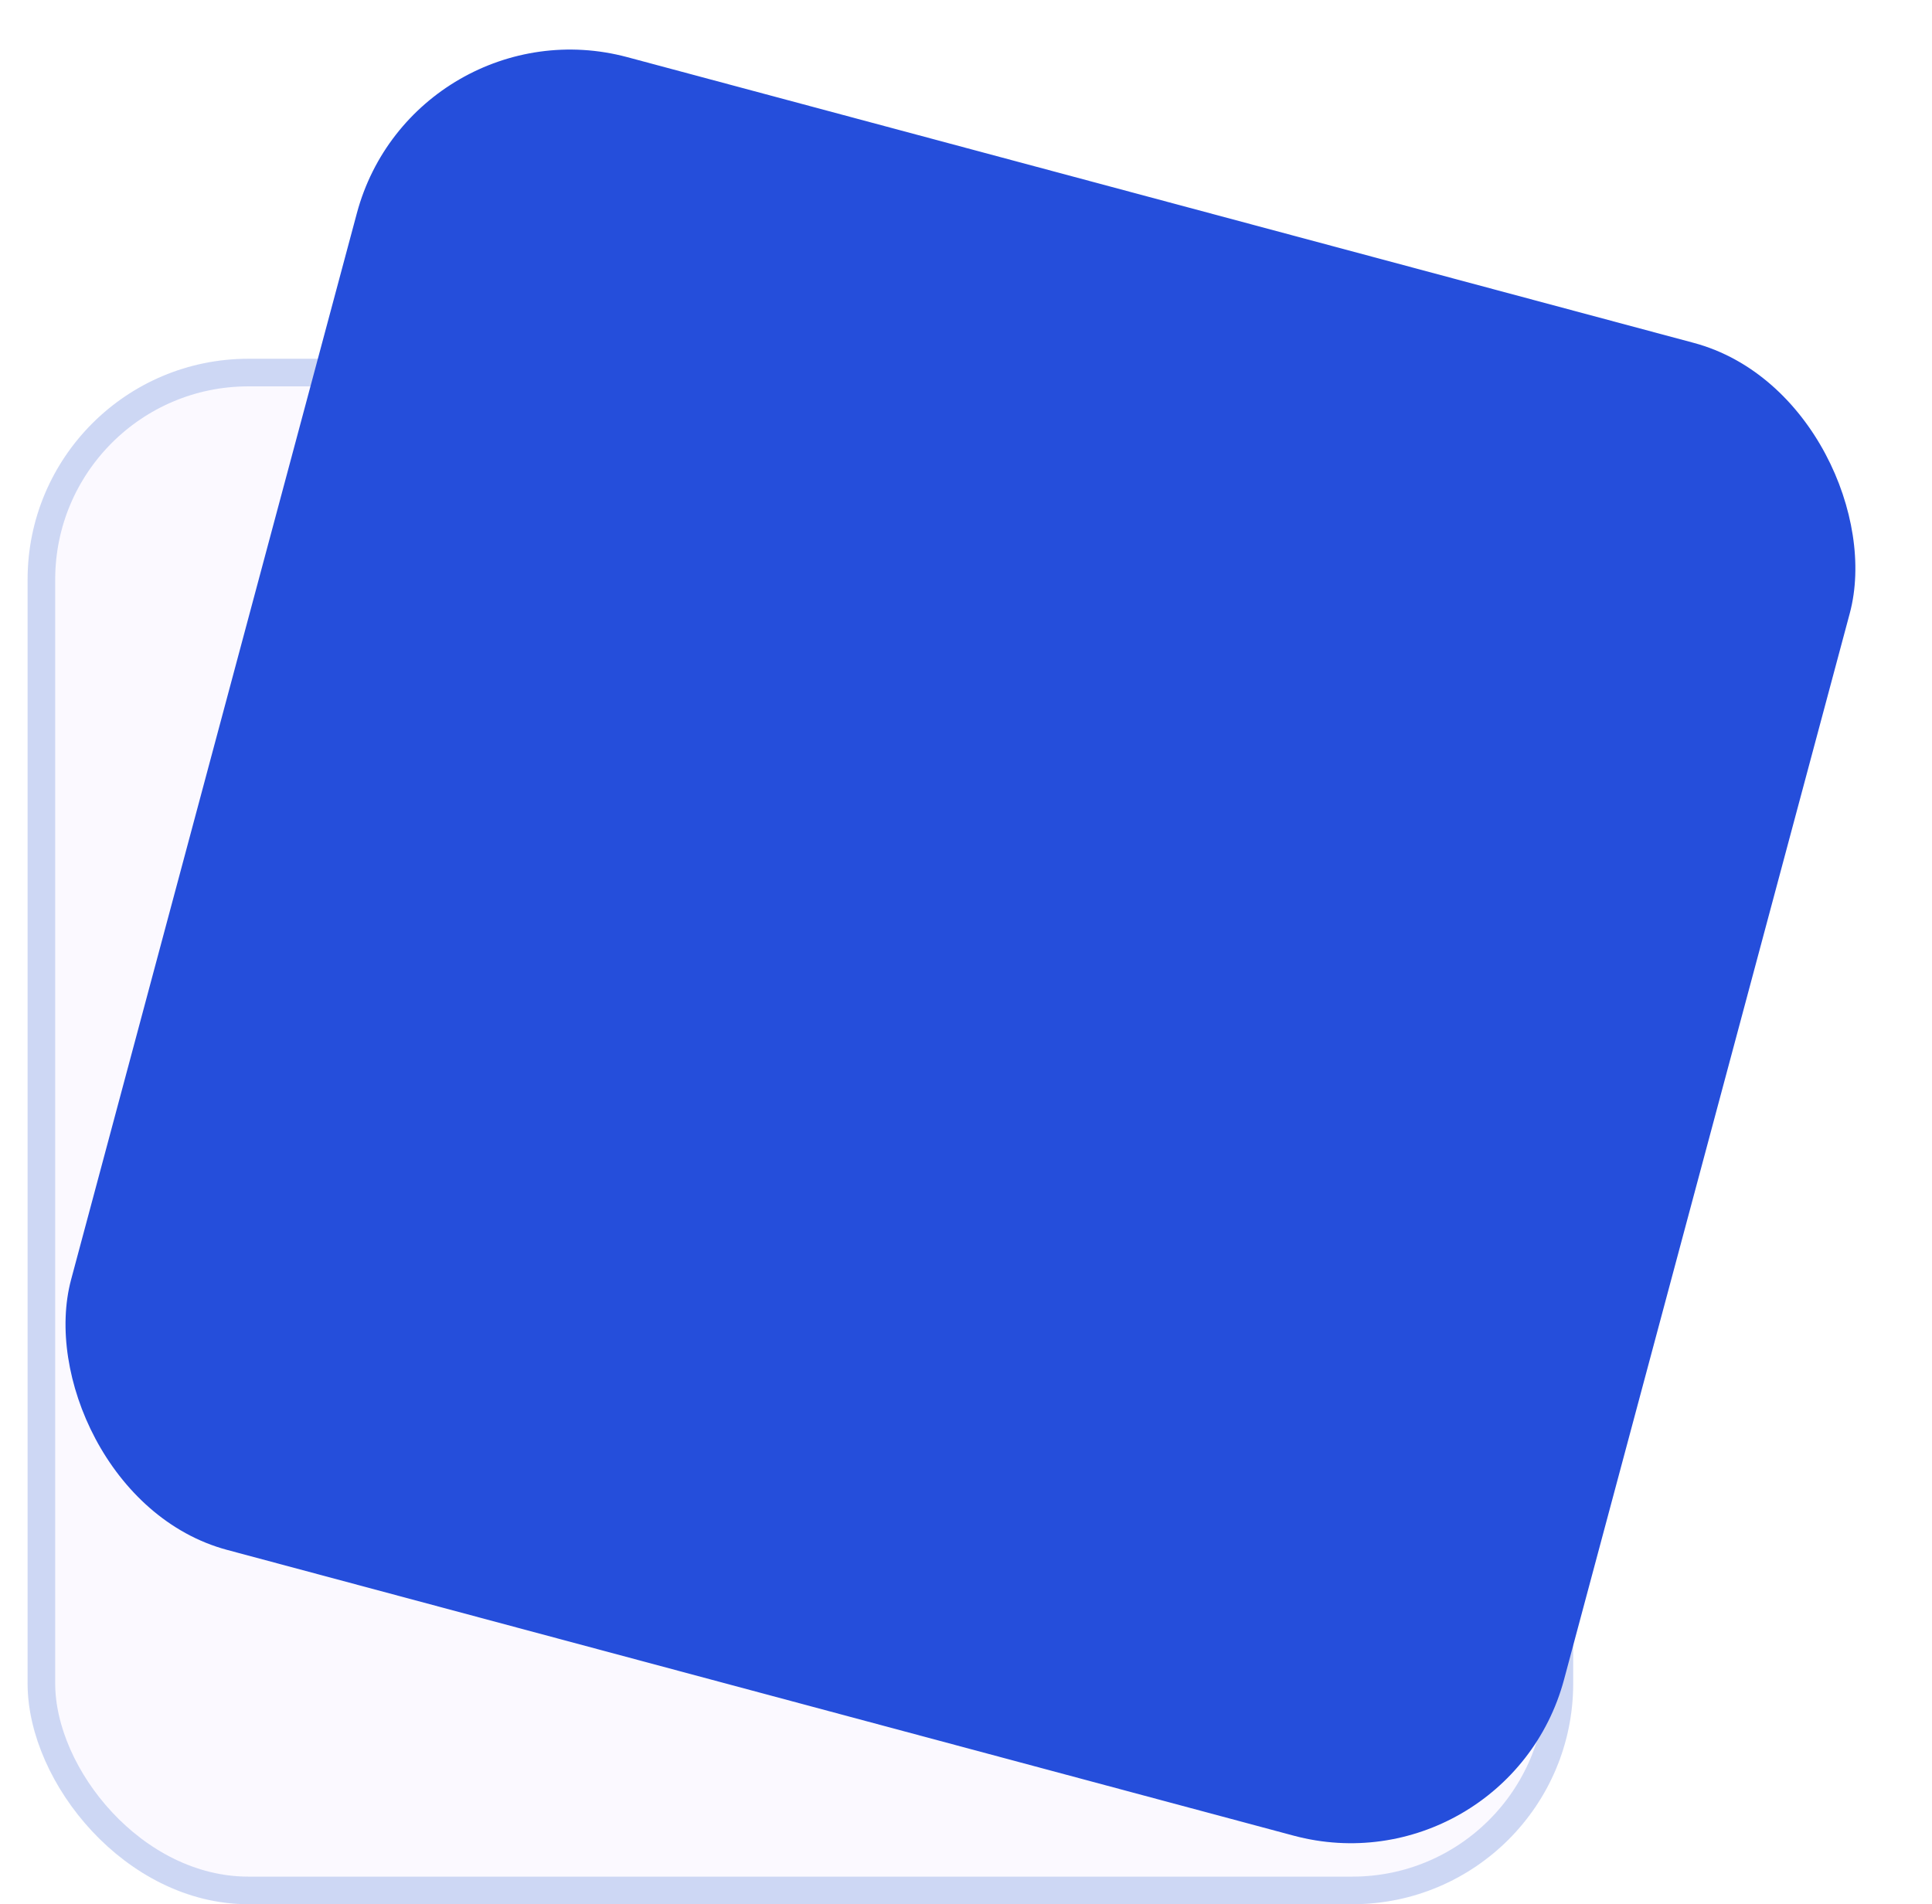 <svg width="70" height="69" viewBox="0 0 70 69" fill="none" xmlns="http://www.w3.org/2000/svg">
<g filter="url(#filter0_b_1205_11881)">
<g filter="url(#filter1_b_1205_11881)">
<rect x="1" y="13" width="56" height="56" rx="8" fill="#F9F5FF" fill-opacity="0.5"/>
<rect x="1.5" y="13.5" width="55" height="55" rx="7.5" stroke="#A0B6EA" stroke-opacity="0.5"/>
<g clip-path="url(#clip0_1205_11881)">
<path d="M39.5 50.333H41.833V52.667H16.167V50.333H18.5V30.5C18.5 30.191 18.623 29.894 18.842 29.675C19.061 29.456 19.357 29.333 19.667 29.333H38.333C38.643 29.333 38.94 29.456 39.158 29.675C39.377 29.894 39.5 30.191 39.5 30.5V50.333ZM27.833 36.333H25.5V38.667H27.833V41H30.167V38.667H32.5V36.333H30.167V34H27.833V36.333ZM31.333 50.333H33.667V43.333H24.333V50.333H26.667V45.667H31.333V50.333Z" fill="white"/>
</g>
</g>
<rect x="15" width="56" height="56" rx="8" transform="rotate(15 15 0)" fill="#254EDB"/>
</g>
<defs>
<filter id="filter0_b_1205_11881" x="-11.494" y="-12" width="92.586" height="93" filterUnits="userSpaceOnUse" color-interpolation-filters="sRGB">
<feFlood flood-opacity="0" result="BackgroundImageFix"/>
<feGaussianBlur in="BackgroundImageFix" stdDeviation="6"/>
<feComposite in2="SourceAlpha" operator="in" result="effect1_backgroundBlur_1205_11881"/>
<feBlend mode="normal" in="SourceGraphic" in2="effect1_backgroundBlur_1205_11881" result="shape"/>
</filter>
<filter id="filter1_b_1205_11881" x="-11" y="1" width="80" height="80" filterUnits="userSpaceOnUse" color-interpolation-filters="sRGB">
<feFlood flood-opacity="0" result="BackgroundImageFix"/>
<feGaussianBlur in="BackgroundImageFix" stdDeviation="6"/>
<feComposite in2="SourceAlpha" operator="in" result="effect1_backgroundBlur_1205_11881"/>
<feBlend mode="normal" in="SourceGraphic" in2="effect1_backgroundBlur_1205_11881" result="shape"/>
</filter>
<clipPath id="clip0_1205_11881">
<rect width="28" height="28" fill="white" transform="translate(15 27)"/>
</clipPath>
</defs>
</svg>
